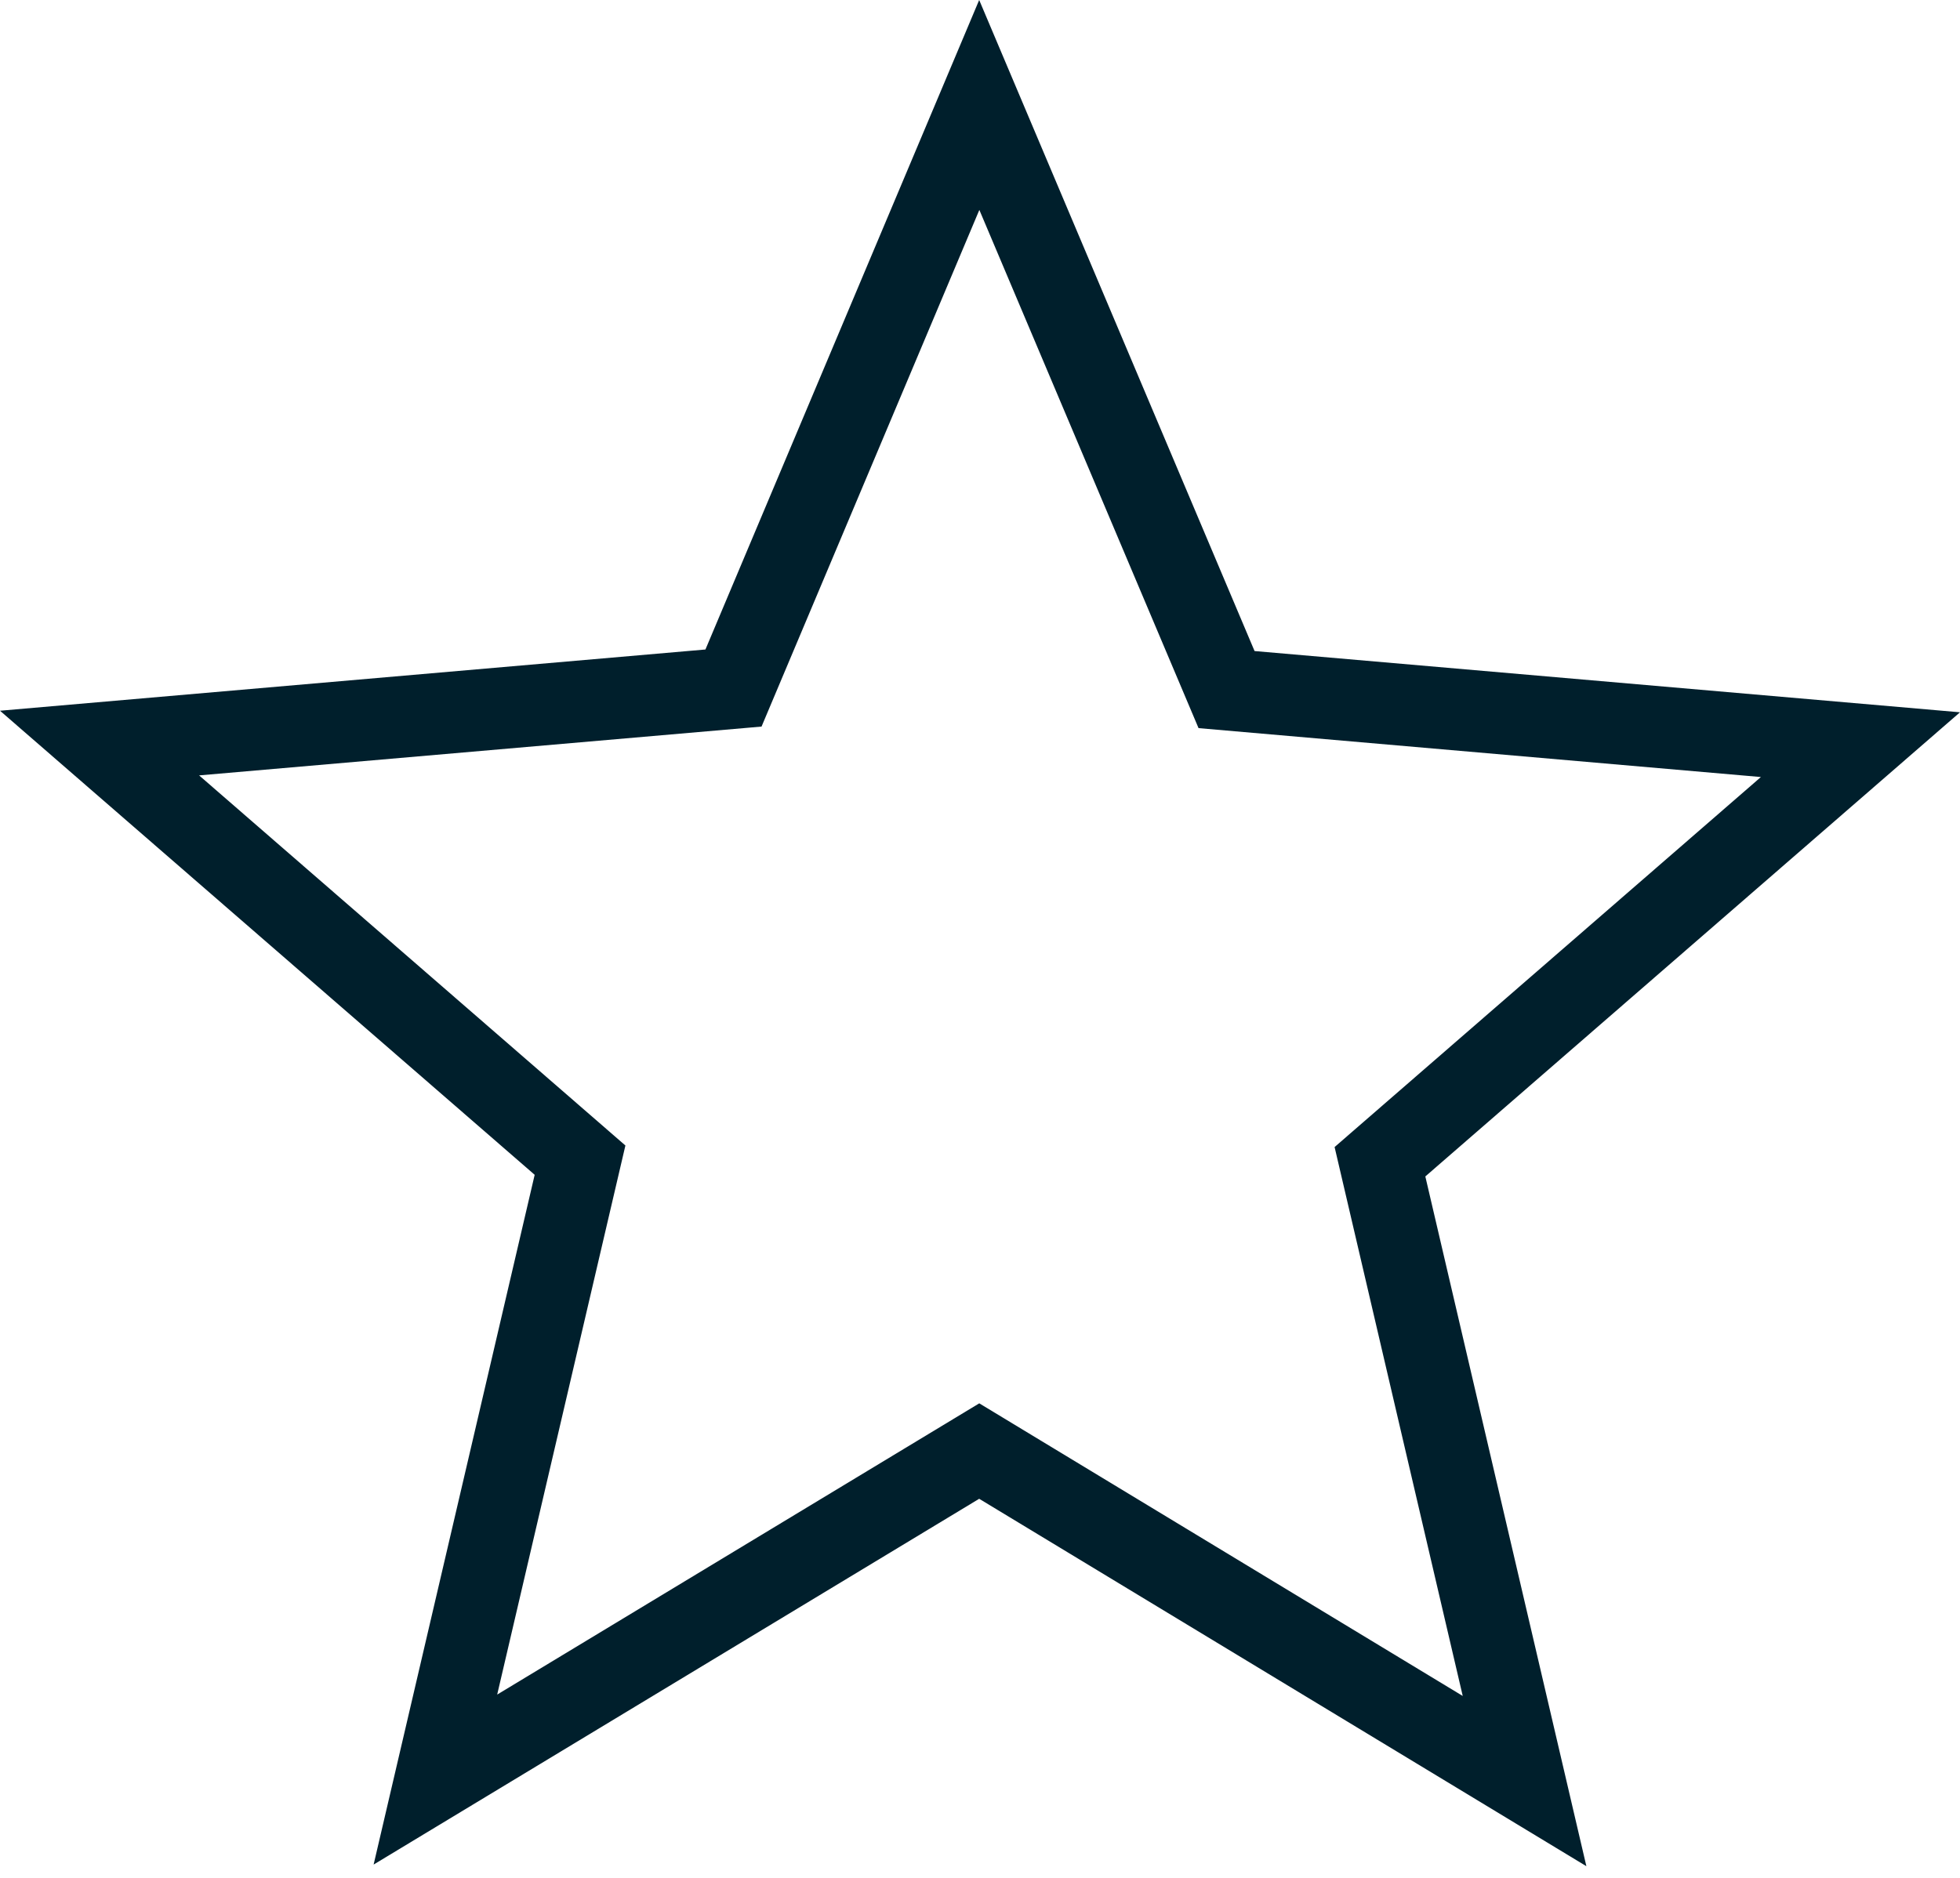 <svg width="24" height="23" viewBox="0 0 24 23" fill="none" xmlns="http://www.w3.org/2000/svg">
<path fill-rule="evenodd" clip-rule="evenodd" d="M11.991 17.188L17.911 20.772L16.342 14.049L21.562 9.517L14.676 8.918L11.992 2.571L9.325 8.899L2.438 9.497L7.658 14.03L6.088 20.755L11.991 17.188ZM4.575 22.837L6.547 14.389L0 8.705L8.638 7.955L11.99 0L15.362 7.974L24 8.724L17.453 14.409L19.425 22.857L11.99 18.357L4.575 22.837Z" fill="#001F2C"/>
</svg>
